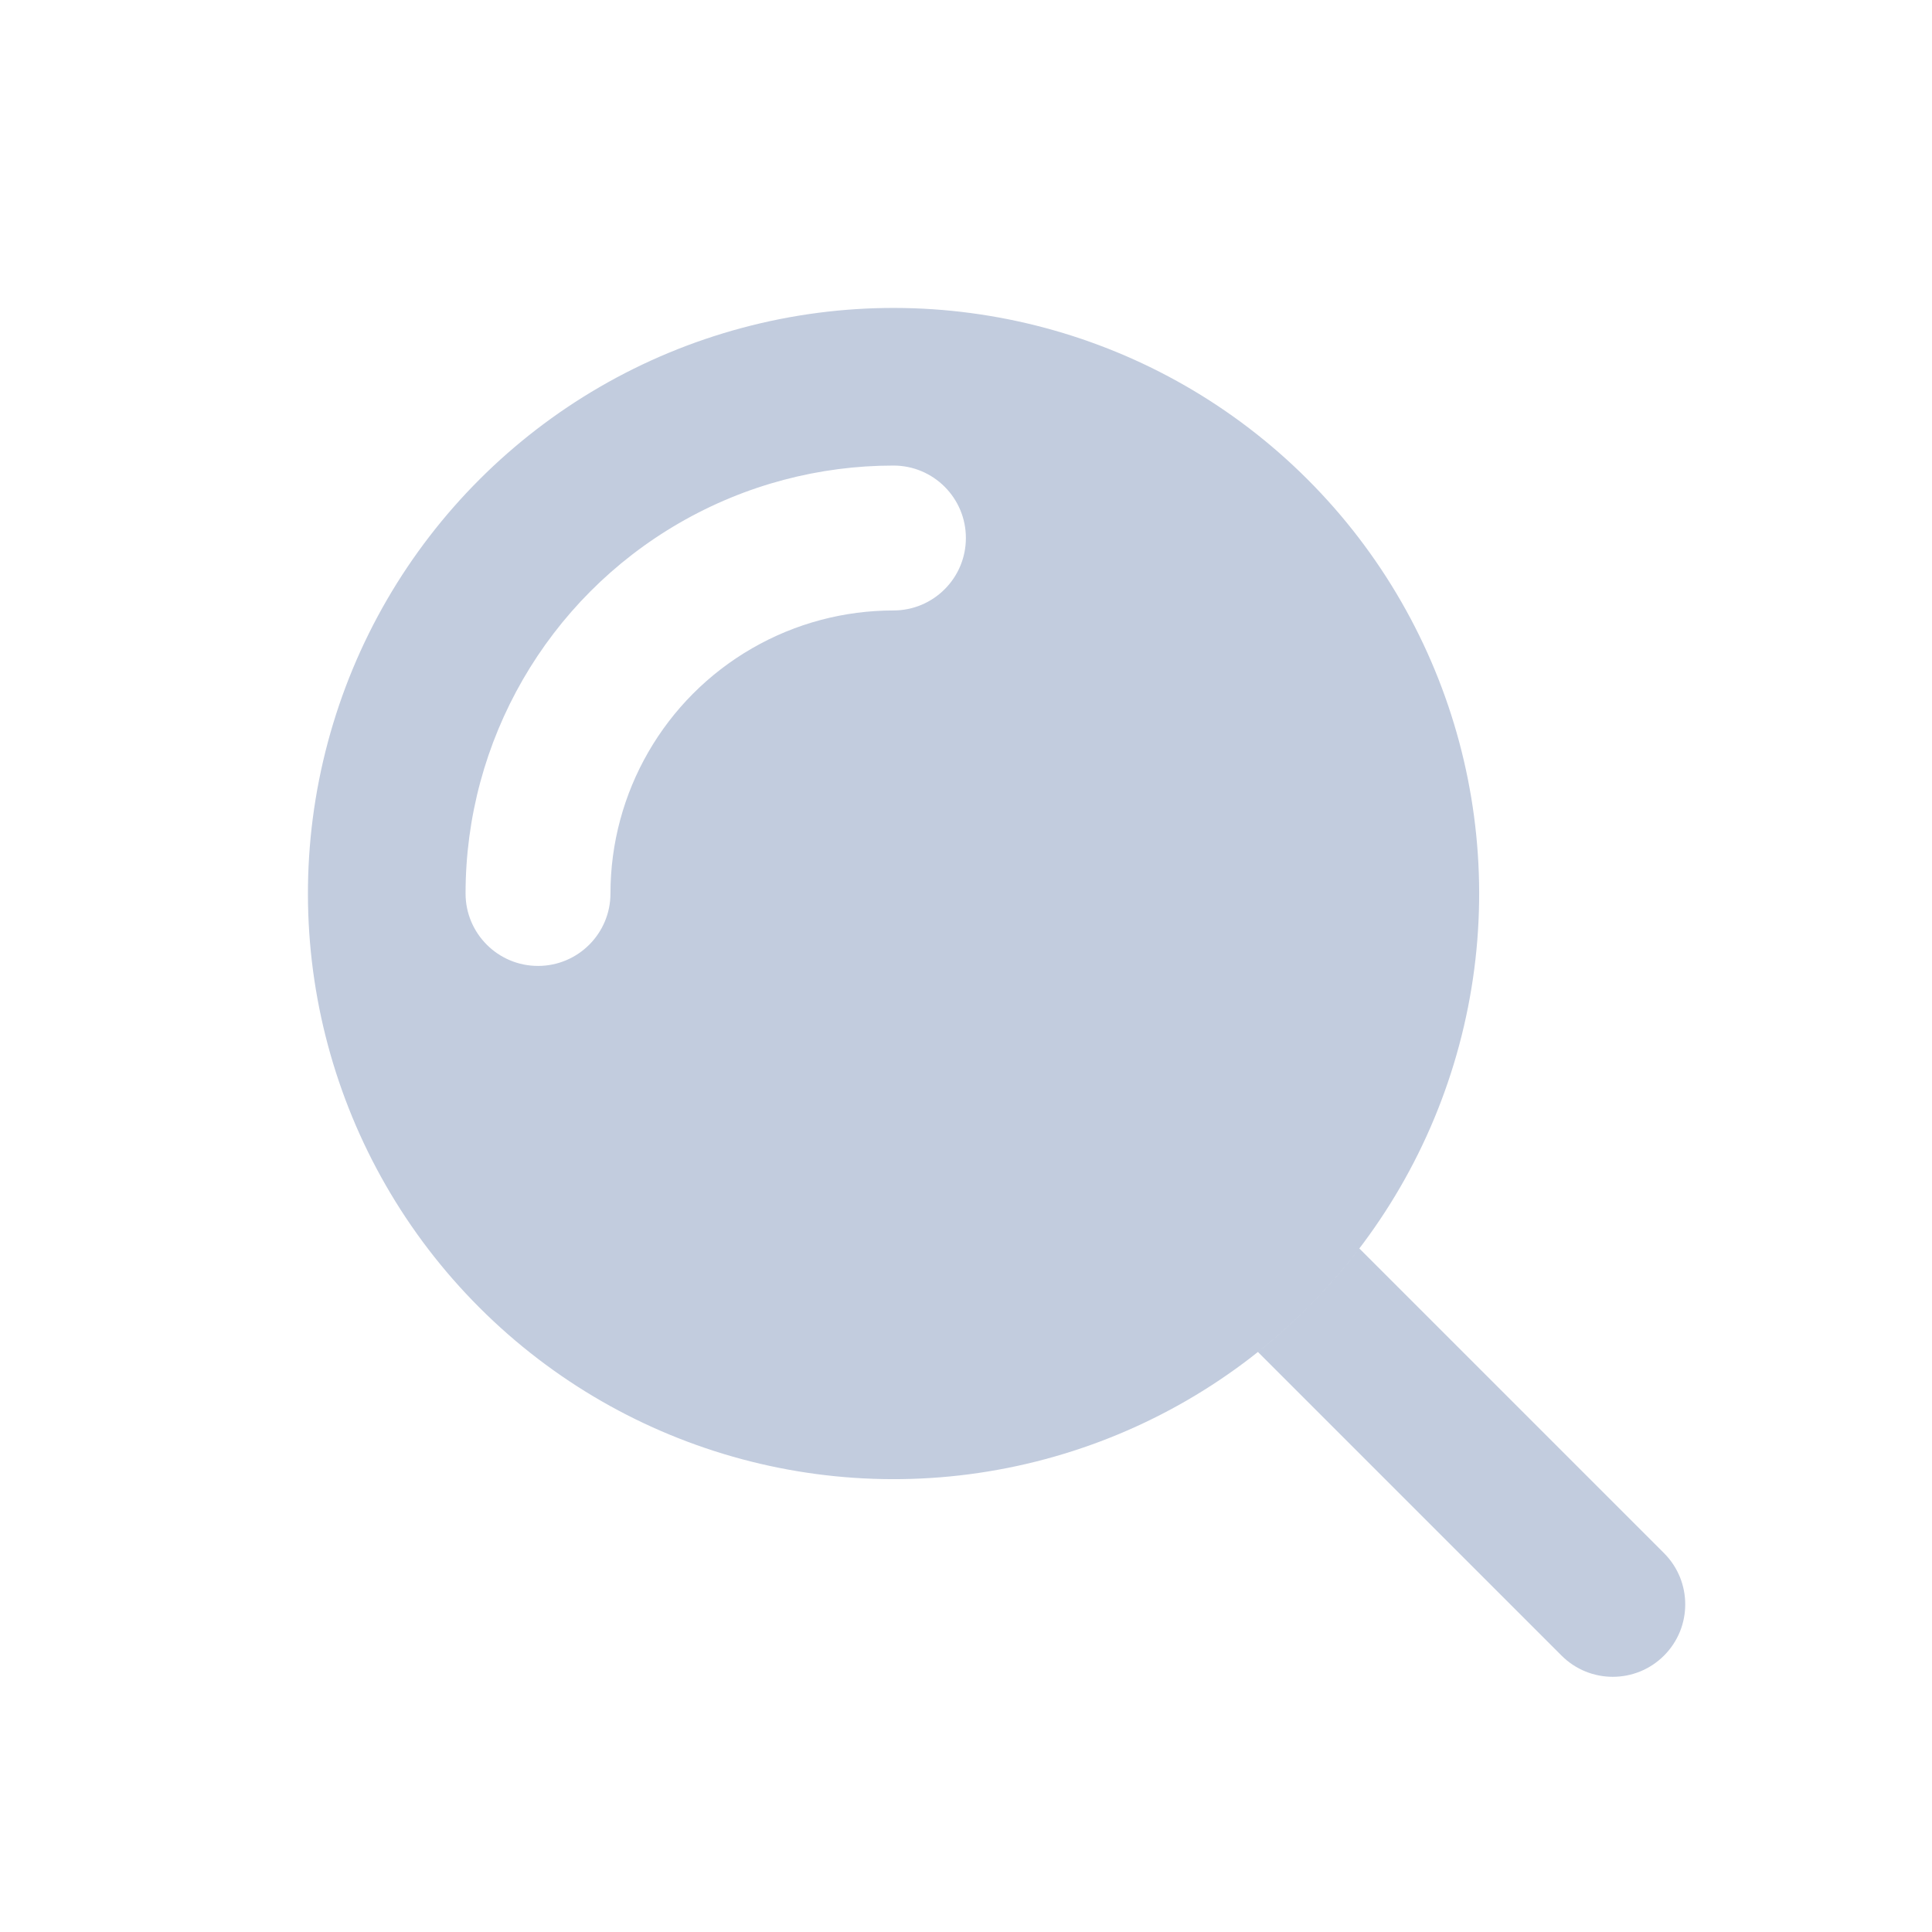 <svg width="80" height="80" viewBox="0 0 80 80" fill="none" xmlns="http://www.w3.org/2000/svg">
  <path fill-rule="evenodd" clip-rule="evenodd" d="M13.578 30.724C15.82 22.356 22.356 15.82 30.724 13.578C39.092 11.335 48.021 13.728 54.146 19.854C60.272 25.979 62.665 34.908 60.422 43.276C58.18 51.644 51.644 58.18 43.276 60.422C34.908 62.665 25.979 60.272 19.854 54.146C13.728 48.021 11.335 39.092 13.578 30.724ZM52.089 55.983L64.661 68.555C65.832 69.726 67.732 69.726 68.903 68.555C70.075 67.383 70.075 65.484 68.903 64.312L56.288 51.697C55.071 53.294 53.66 54.734 52.089 55.983ZM36.995 19.278C33.937 19.278 30.878 20.069 28.137 21.652C22.655 24.817 19.278 30.666 19.278 36.996C19.278 38.653 20.621 39.996 22.277 39.997C23.934 39.997 25.278 38.654 25.278 36.997C25.278 32.81 27.512 28.941 31.137 26.848C32.95 25.801 34.972 25.278 36.996 25.278C38.653 25.277 39.996 23.934 39.995 22.277C39.995 20.62 38.652 19.277 36.995 19.278Z" fill="#C2CCDE" />
</svg>